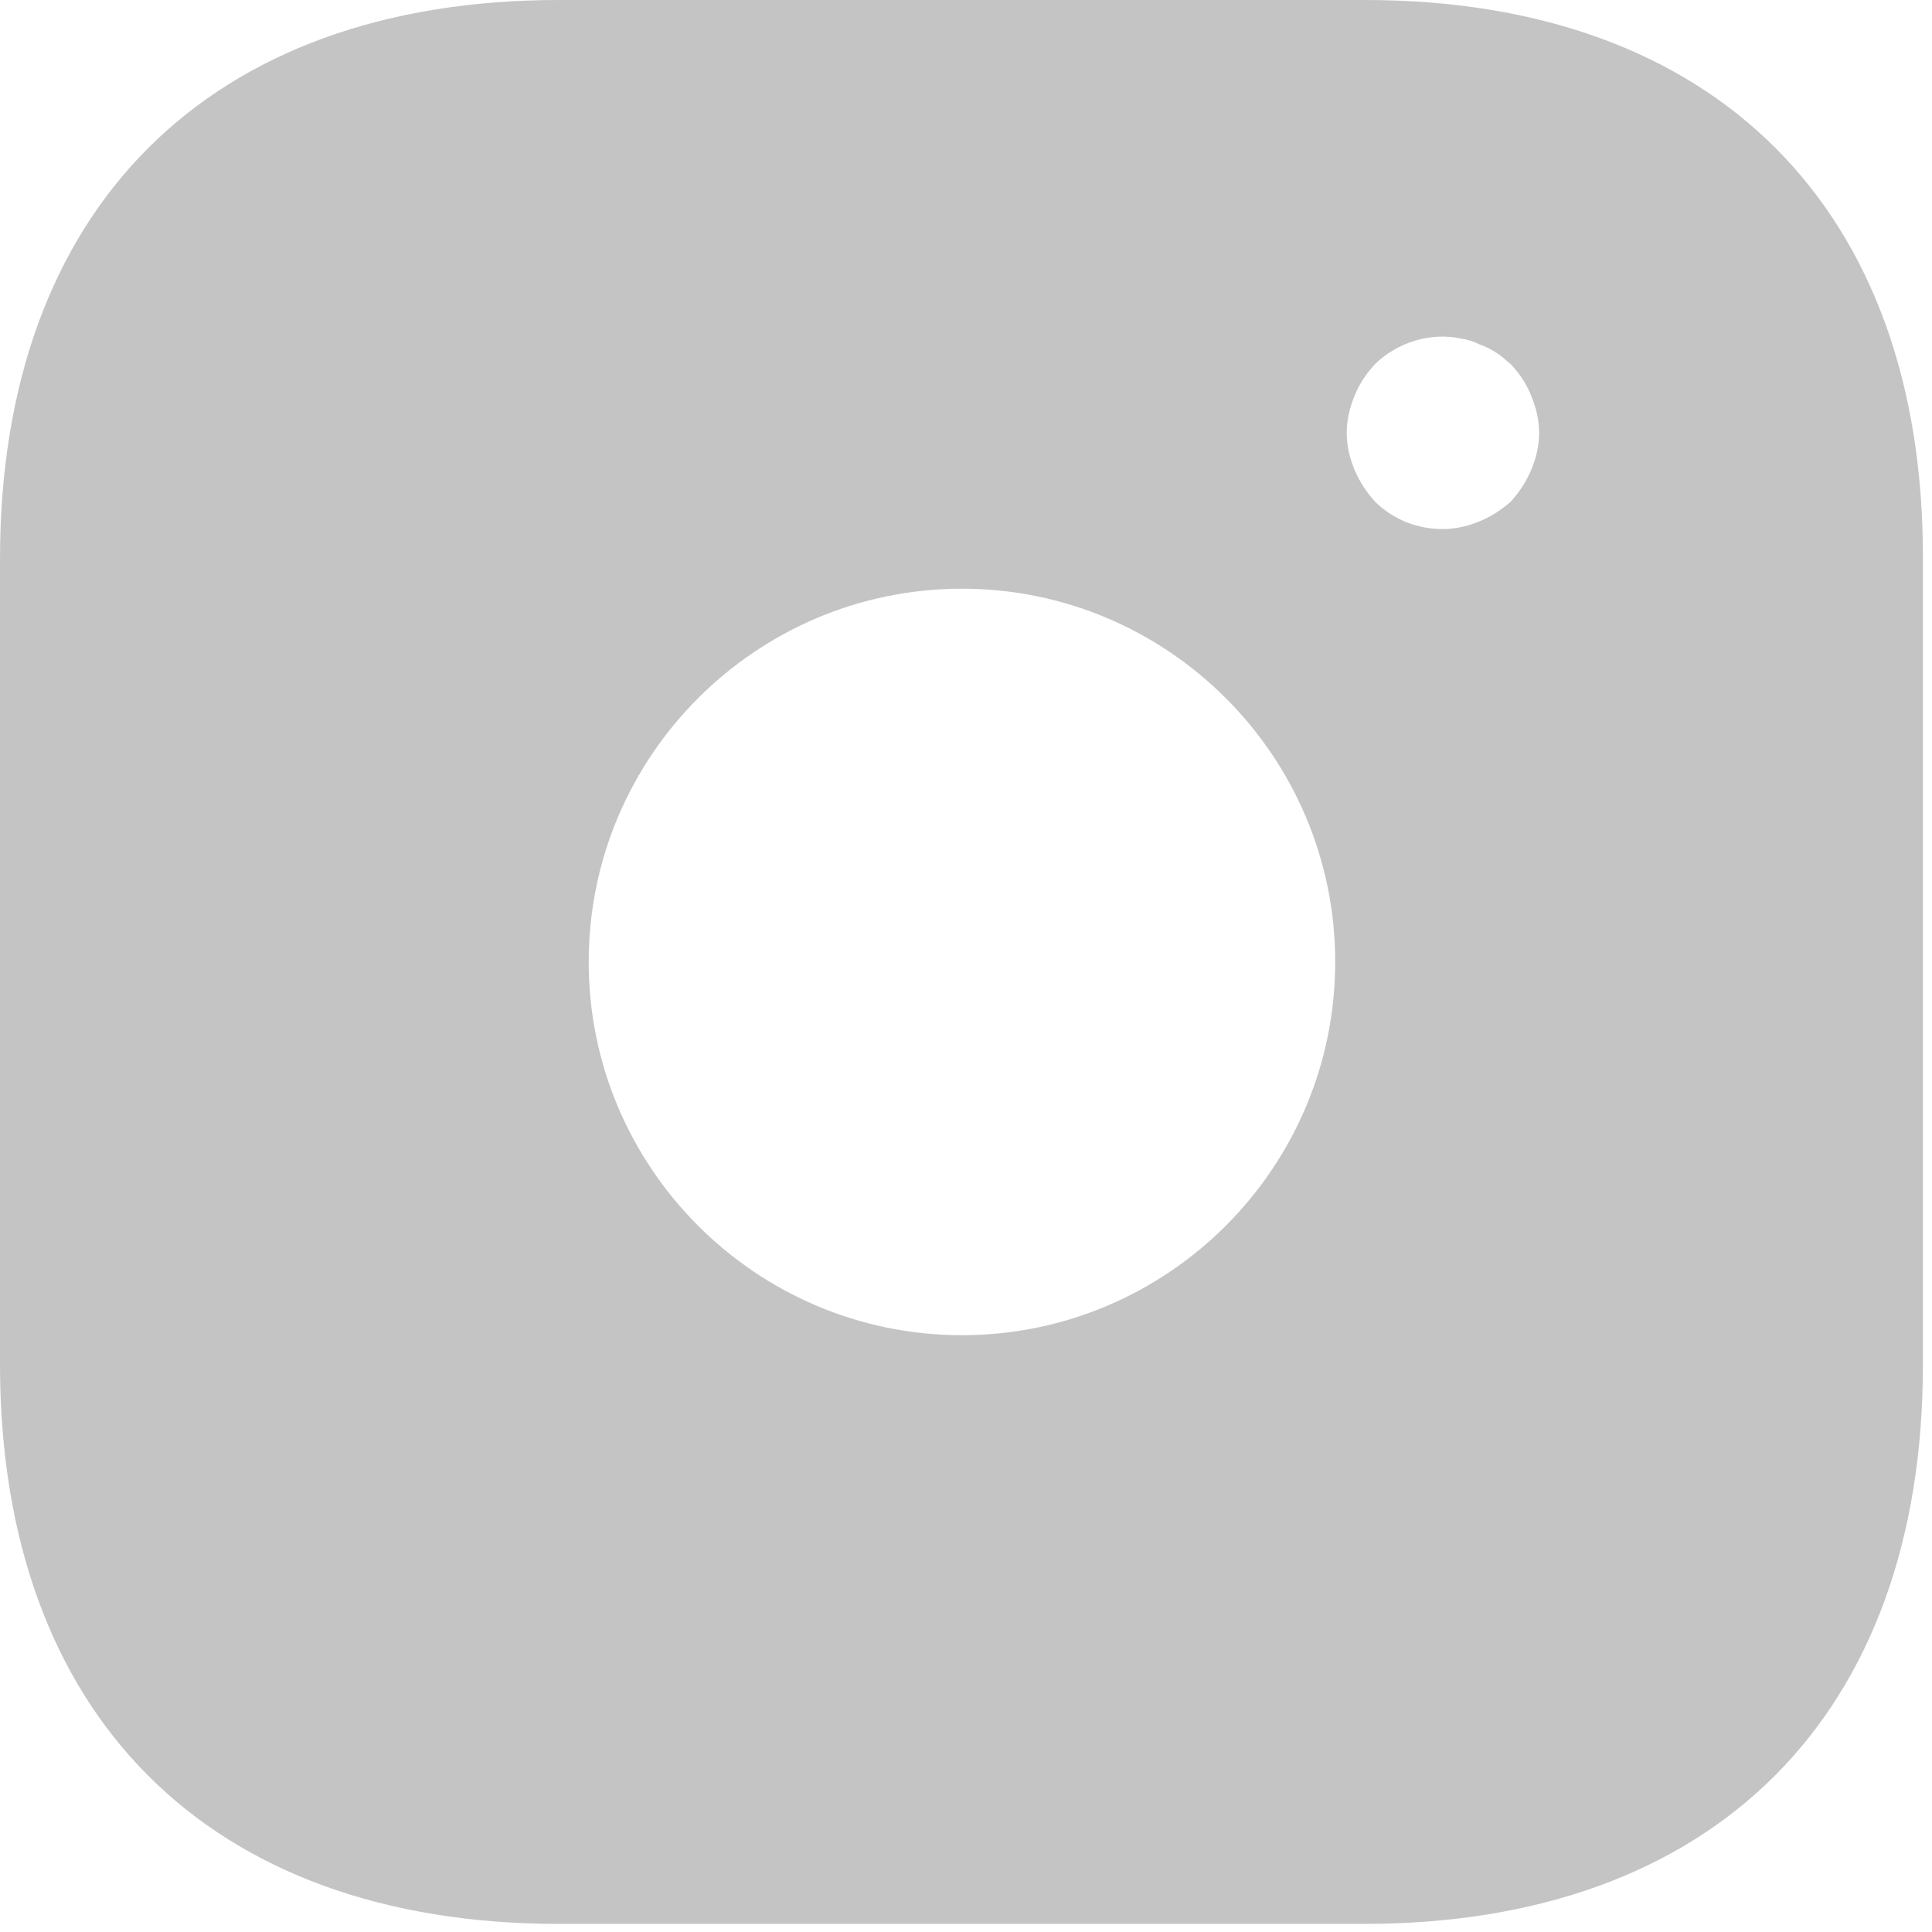 <svg width="31" height="31" viewBox="0 0 31 31" fill="none" xmlns="http://www.w3.org/2000/svg">
<path d="M21.902 0H8.968C3.349 0 0 3.349 0 8.968V21.887C0 27.52 3.349 30.87 8.968 30.87H21.887C27.505 30.87 30.854 27.52 30.854 21.902V8.968C30.87 3.349 27.52 0 21.902 0ZM15.435 21.424C12.132 21.424 9.446 18.738 9.446 15.435C9.446 12.132 12.132 9.446 15.435 9.446C18.738 9.446 21.424 12.132 21.424 15.435C21.424 18.738 18.738 21.424 15.435 21.424ZM24.572 7.532C24.495 7.717 24.387 7.887 24.248 8.042C24.094 8.181 23.924 8.289 23.739 8.366C23.554 8.443 23.353 8.489 23.152 8.489C22.736 8.489 22.35 8.335 22.056 8.042C21.918 7.887 21.809 7.717 21.732 7.532C21.655 7.347 21.609 7.146 21.609 6.946C21.609 6.745 21.655 6.544 21.732 6.359C21.809 6.159 21.918 6.004 22.056 5.85C22.412 5.495 22.952 5.325 23.446 5.433C23.554 5.449 23.646 5.479 23.739 5.526C23.831 5.557 23.924 5.603 24.017 5.665C24.094 5.711 24.171 5.788 24.248 5.85C24.387 6.004 24.495 6.159 24.572 6.359C24.649 6.544 24.696 6.745 24.696 6.946C24.696 7.146 24.649 7.347 24.572 7.532Z" fill="#C4C4C4"/>
</svg>
